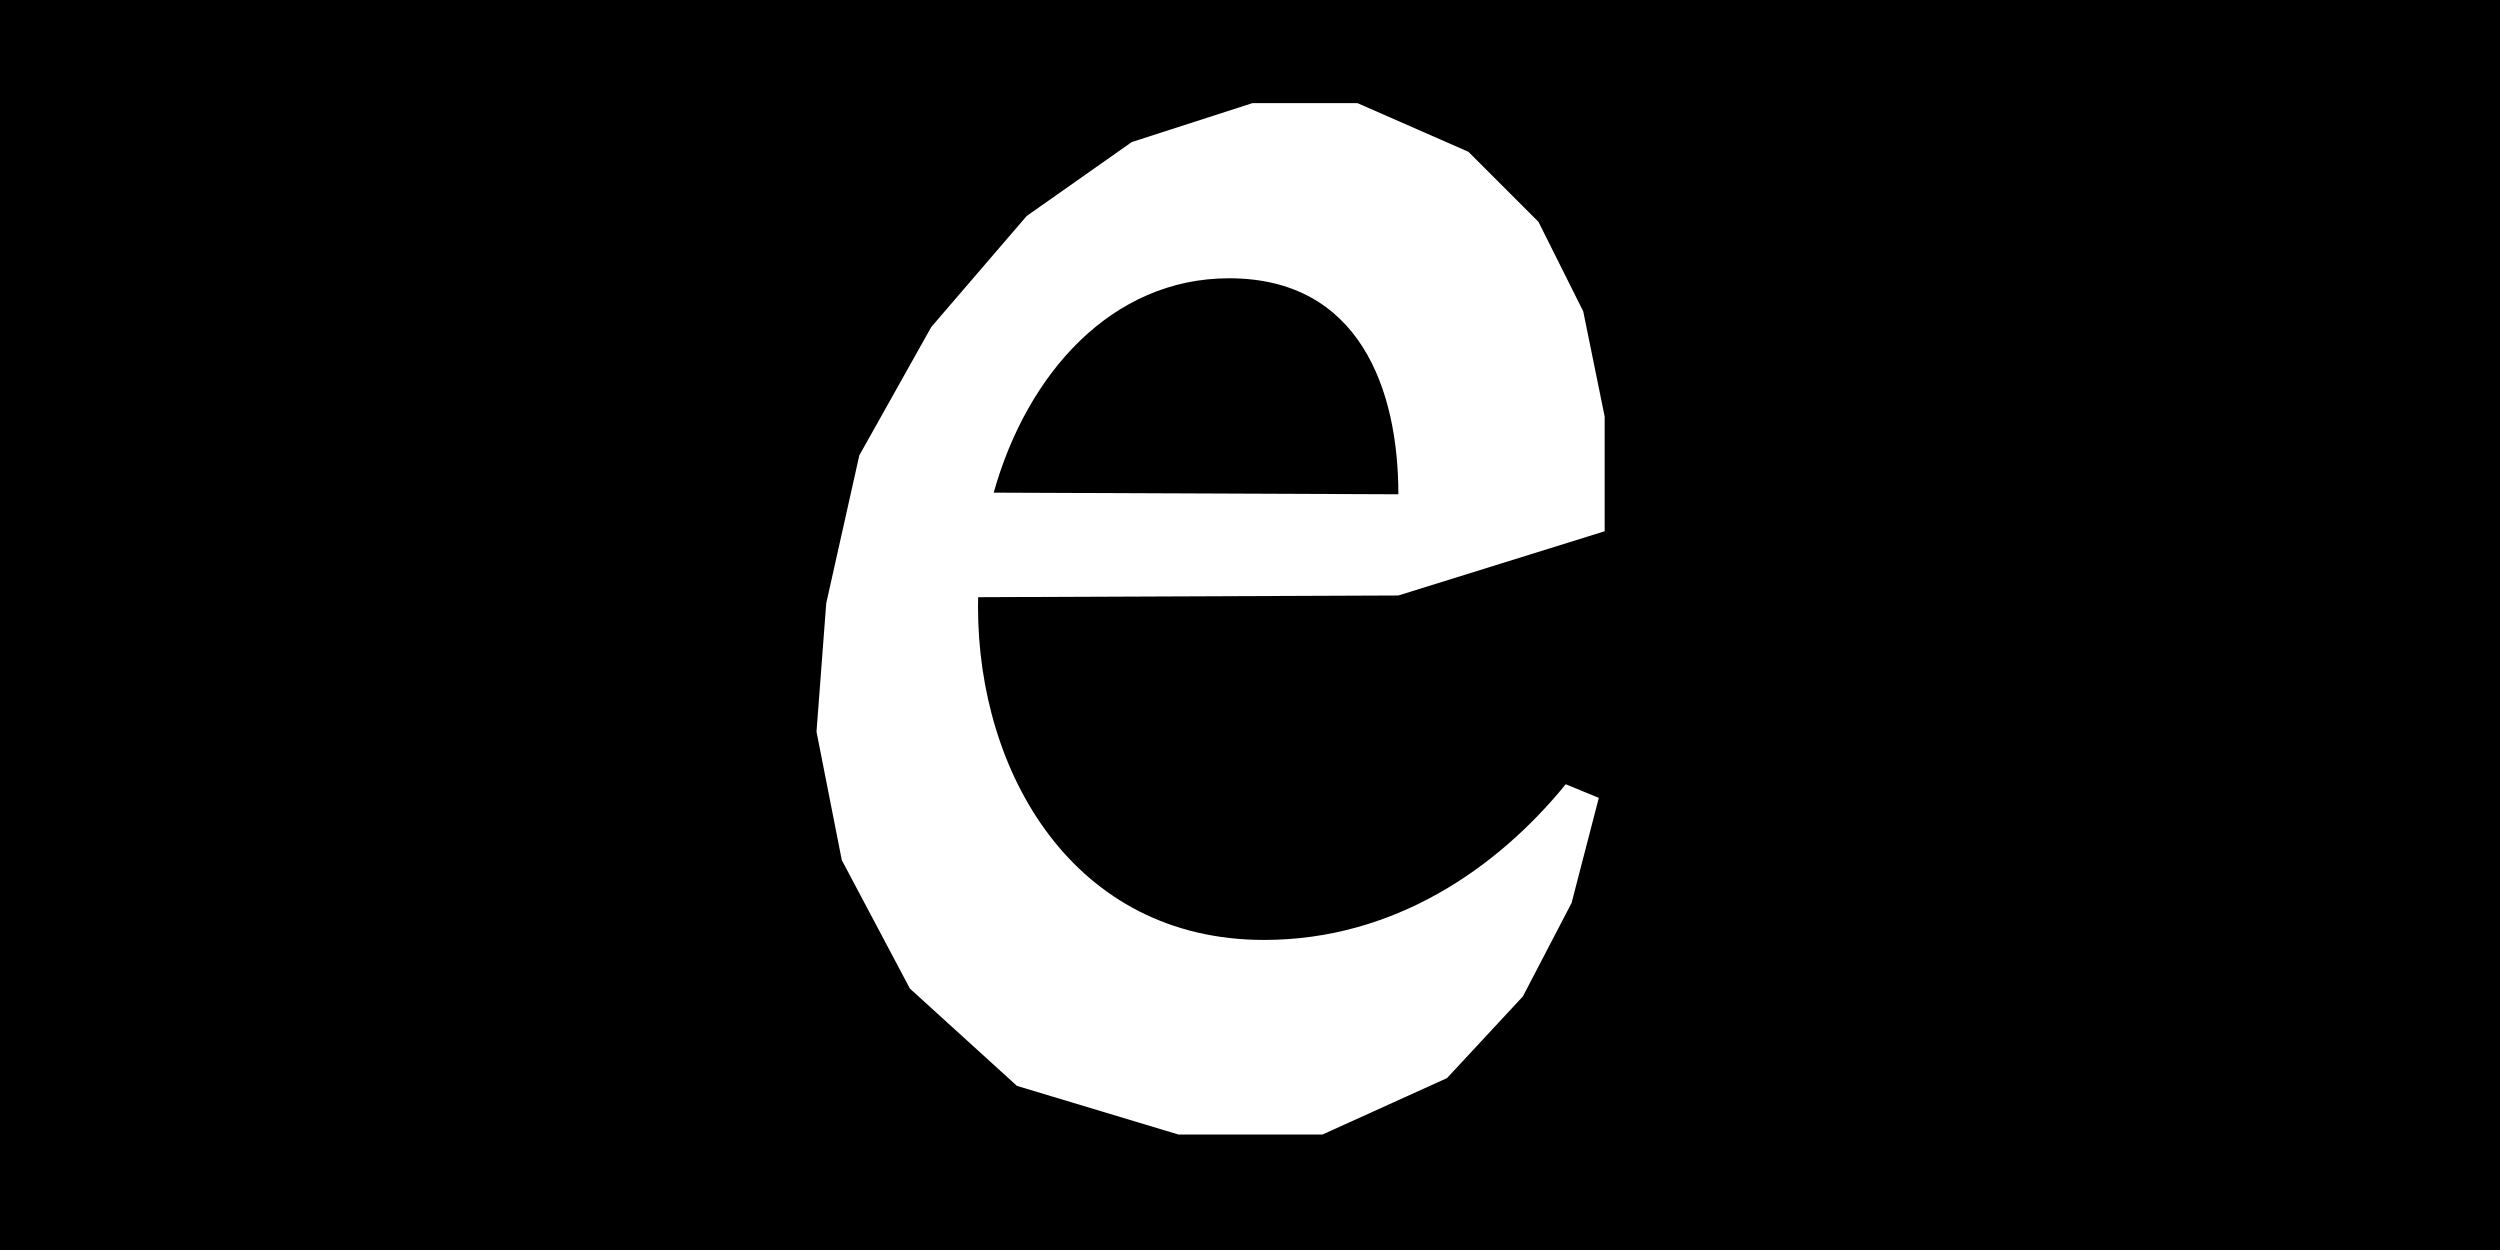 <svg viewBox="0 0 1200 600" xmlns="http://www.w3.org/2000/svg" fill-rule="evenodd" clip-rule="evenodd" stroke-linejoin="round" stroke-miterlimit="2"><path fill="none" d="M0 0h1200v600H0z"/><clipPath id="a"><path d="M0 0h1200v600H0z"/></clipPath><g clip-path="url(#a)"><path d="M-96.639-59.112H1482.62v824.266H-96.639V-59.112zm566.147 345.763l201.709-.82 99.014-30.826v-55.111l-10.275-50.442-21.484-42.968-33.628-33.628-53.243-23.353h-50.442l-57.914 18.682-50.442 35.496-45.77 53.244-34.562 61.651-15.88 70.992-4.67 61.65 12.143 61.651 32.694 61.65 51.376 46.705 77.53 23.352h69.123l59.782-27.088 36.43-39.233 23.353-44.837 13.077-50.44-15.88-6.54c-32.693 40.167-82.2 74.728-144.785 74.728-91.542 0-137.313-80.332-137.313-159.731 0-1.596.019-3.191.057-4.784zm7.469-50.18c15.996-57.063 56.572-102.899 112.973-102.899 62.585 0 81.267 53.244 81.267 103.686l-194.24-.787z"/></g></svg>